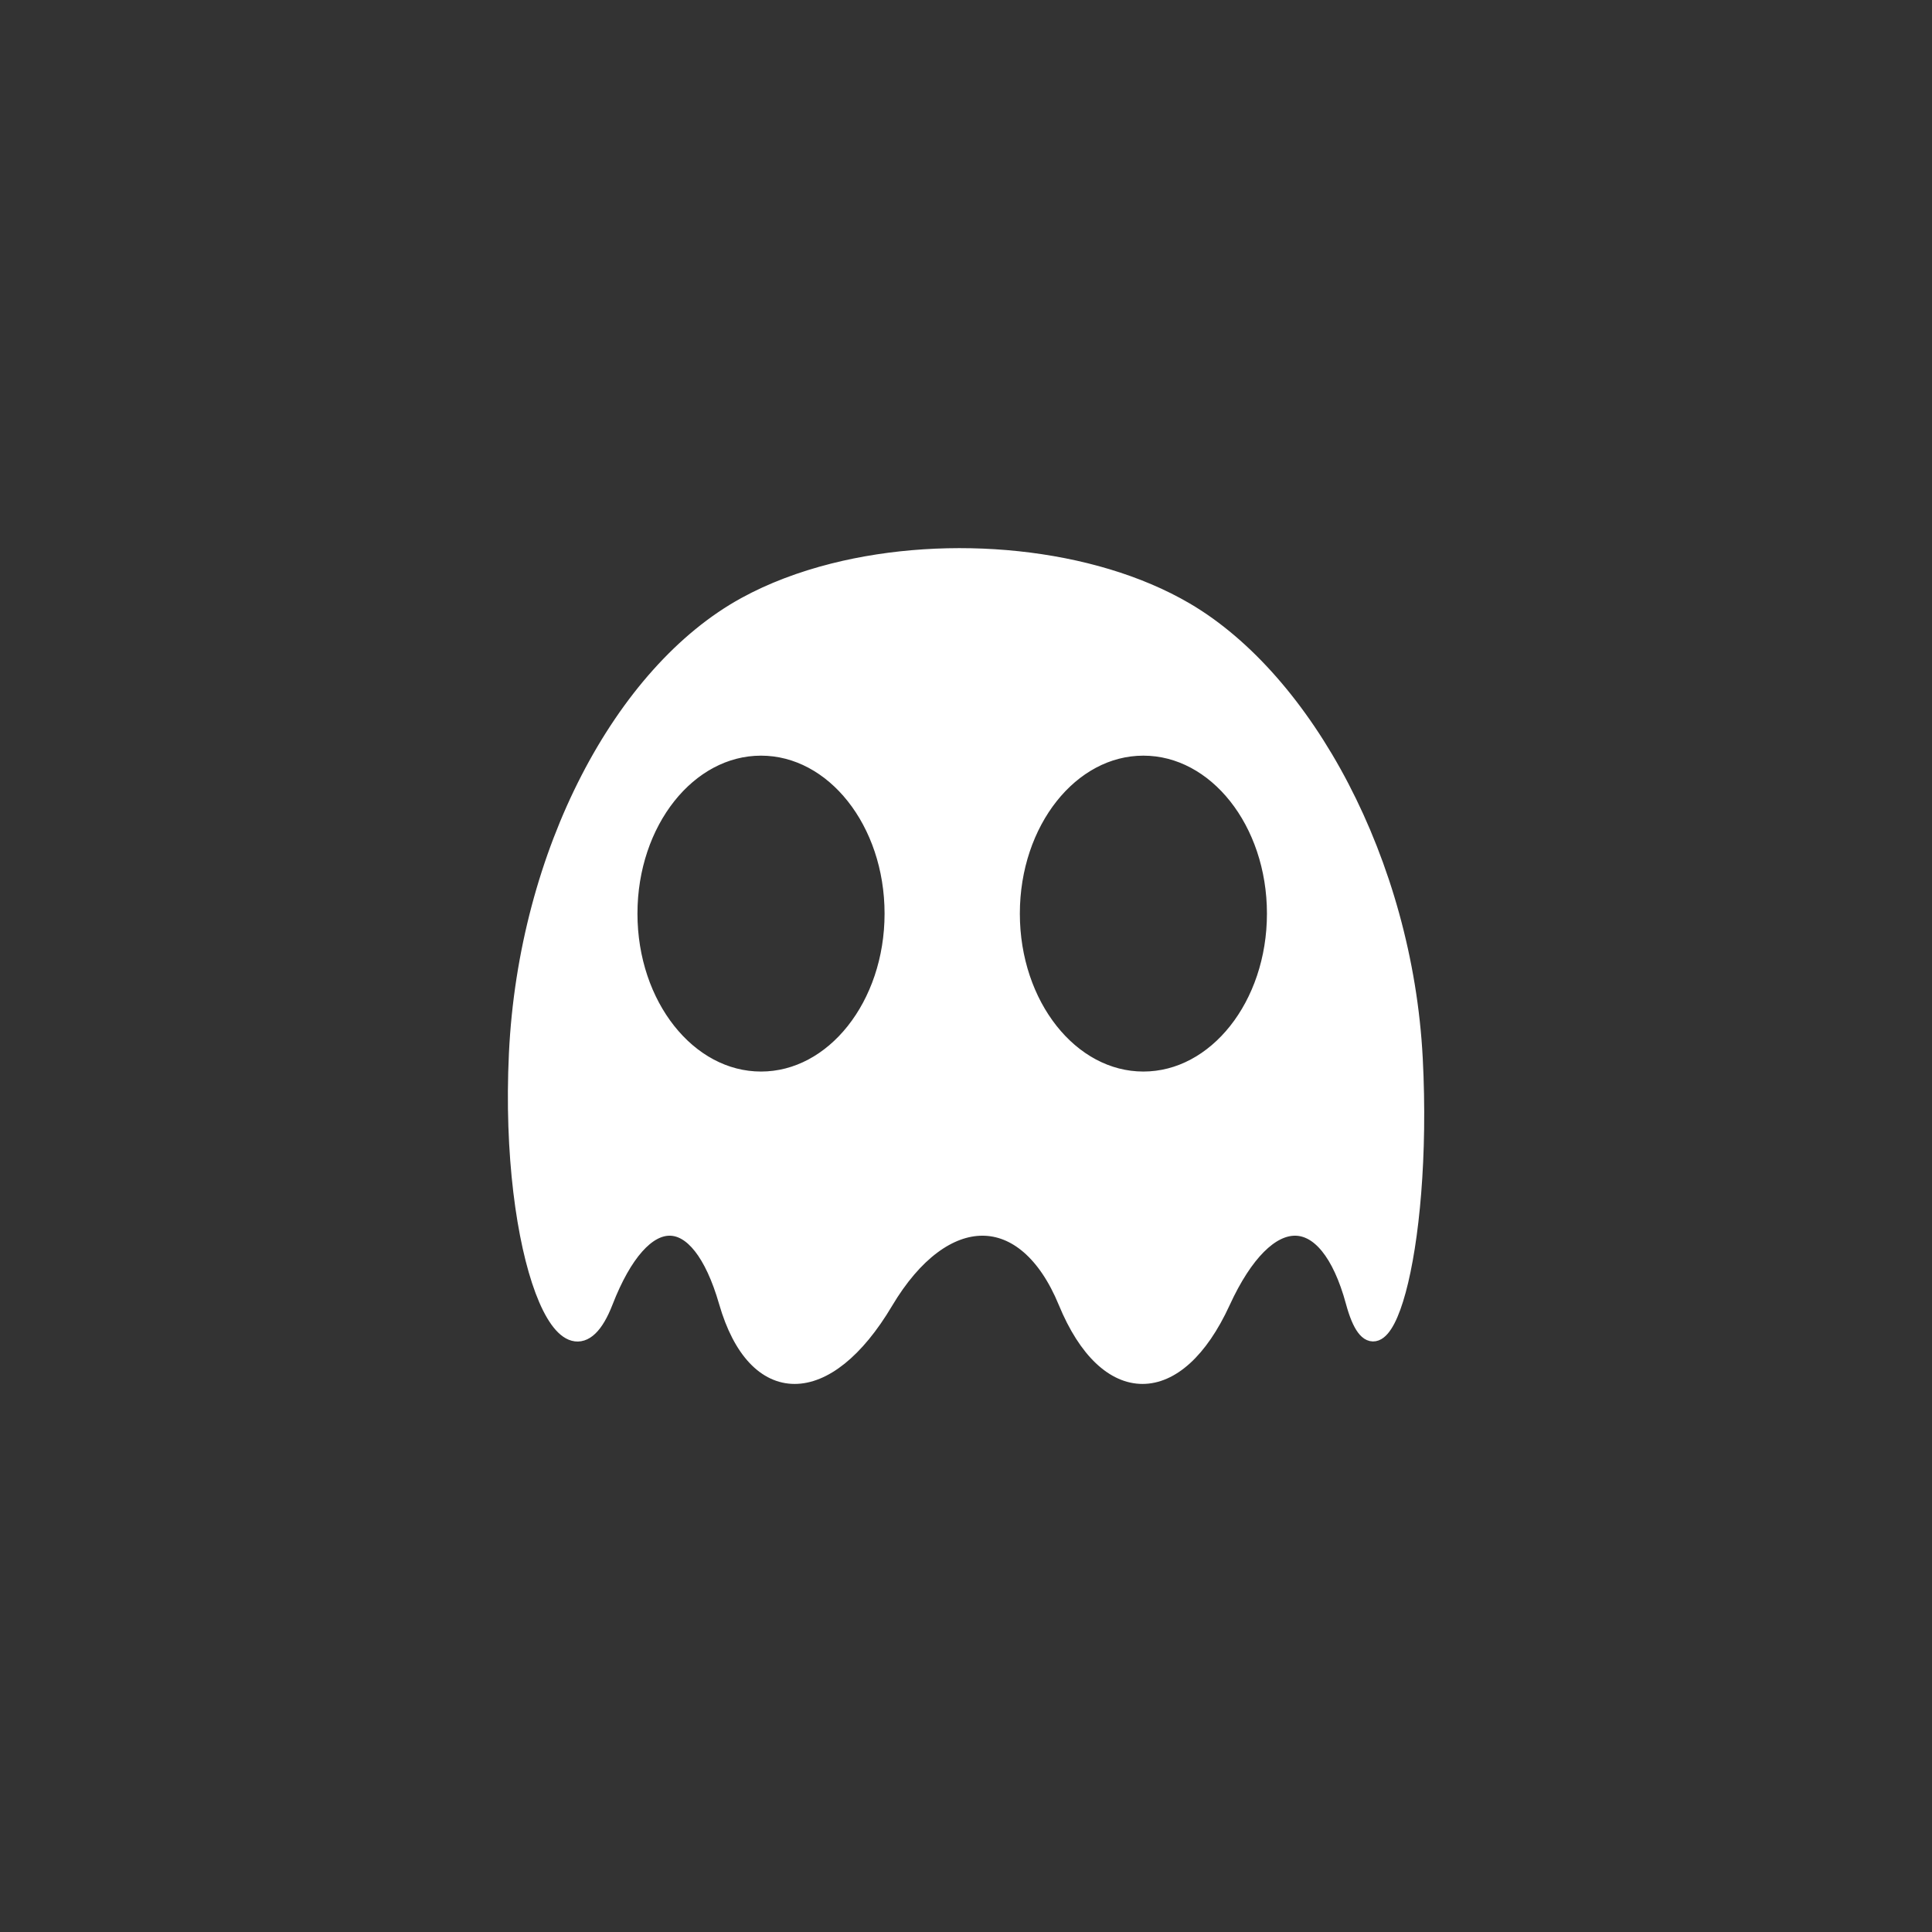 <?xml version="1.0" encoding="UTF-8" standalone="no"?>
<!-- Created with Inkscape (http://www.inkscape.org/) -->

<svg
   xmlns:dc="http://purl.org/dc/elements/1.1/"
   xmlns:cc="http://creativecommons.org/ns#"
   xmlns:rdf="http://www.w3.org/1999/02/22-rdf-syntax-ns#"
   xmlns:svg="http://www.w3.org/2000/svg"
   xmlns="http://www.w3.org/2000/svg"
   xmlns:sodipodi="http://sodipodi.sourceforge.net/DTD/sodipodi-0.dtd"
   xmlns:inkscape="http://www.inkscape.org/namespaces/inkscape"
   width="173"
   height="173"
   id="svg2"
   version="1.1"
   inkscape:version="0.48.2 r9819"
   sodipodi:docname="ghost.svg"
   inkscape:export-filename="C:\Users\osal\Projects\RealityPacman\RealityPacman\TileIcon.png"
   inkscape:export-xdpi="90"
   inkscape:export-ydpi="90">
  <rect width="100%" height="100%" fill="#333333" stroke="none"/>
  <defs
     id="defs4">
    <clipPath
       clipPathUnits="userSpaceOnUse"
       id="clipPath6465-9-5">
      <path
         d="m 9.92,46 39,0 0,-24 -39,0 0,24 z"
         id="path6467-6-8"
         inkscape:connector-curvature="0" />
    </clipPath>
    <linearGradient
       x1="0"
       y1="0"
       x2="1"
       y2="0"
       gradientUnits="userSpaceOnUse"
       gradientTransform="matrix(2.663,-3.247,-3.247,-2.663,39.805,37.102)"
       spreadMethod="pad"
       id="linearGradient6411-9-2">
      <stop
         style="stop-opacity:1;stop-color:#ffffff"
         offset="0"
         id="stop6413-6-4" />
      <stop
         style="stop-opacity:1;stop-color:#231f20"
         offset="1"
         id="stop6415-8-2" />
    </linearGradient>
    <clipPath
       clipPathUnits="userSpaceOnUse"
       id="clipPath6407-4-6">
      <path
         d="m 44.602,36.214 c -0.524,0.925 -1.379,1.53 -2.351,1.53 -1.595,0 -2.887,-1.632 -2.887,-3.644 0,-0.867 0.24,-1.663 0.641,-2.288 0.819,2.122 2.347,4.421 4.597,4.402"
         id="path6409-6-1"
         inkscape:connector-curvature="0" />
    </clipPath>
    <linearGradient
       x1="0"
       y1="0"
       x2="1"
       y2="0"
       gradientUnits="userSpaceOnUse"
       gradientTransform="matrix(2.663,-3.247,-3.247,-2.663,15.477,36.646)"
       spreadMethod="pad"
       id="linearGradient6401-5-1">
      <stop
         style="stop-opacity:1;stop-color:#ffffff"
         offset="0"
         id="stop6403-6-5" />
      <stop
         style="stop-opacity:1;stop-color:#231f20"
         offset="1"
         id="stop6405-0-8" />
    </linearGradient>
    <clipPath
       clipPathUnits="userSpaceOnUse"
       id="clipPath6397-8-7">
      <path
         d="m 20.274,35.759 c -0.524,0.925 -1.381,1.53 -2.351,1.53 -1.594,0 -2.888,-1.632 -2.888,-3.644 0,-0.867 0.241,-1.662 0.642,-2.289 0.818,2.123 2.347,4.421 4.597,4.403"
         id="path6399-7-8"
         inkscape:connector-curvature="0" />
    </clipPath>
    <clipPath
       clipPathUnits="userSpaceOnUse"
       id="clipPath6393-93-9">
      <path
         d="m 9.92,46 39,0 0,-24 -39,0 0,24 z"
         id="path6395-2-0"
         inkscape:connector-curvature="0" />
    </clipPath>
    <clipPath
       clipPathUnits="userSpaceOnUse"
       id="clipPath6389-4-2">
      <path
         d="m 9.92,46 39,0 0,-24 -39,0 0,24 z"
         id="path6391-7-8"
         inkscape:connector-curvature="0" />
    </clipPath>
    <mask
       maskUnits="userSpaceOnUse"
       x="0"
       y="0"
       width="1"
       height="1"
       id="mask6417-6-5">
      <g
         id="g6419-0-3">
        <g
           clip-path="url(#clipPath6389-4-2)"
           id="g6421-9-3">
          <path
             d="m 9.92,46 39,0 0,-24 -39,0 0,24 z"
             style="fill:#000000;fill-opacity:1;fill-rule:nonzero;stroke:none"
             id="path6423-0-3"
             inkscape:connector-curvature="0" />
          <g
             id="g6425-7-7">
            <g
               id="g6427-0-4" />
            <g
               id="g6429-2-3">
              <g
                 clip-path="url(#clipPath6393-93-9)"
                 id="g6431-0-8">
                <g
                   transform="translate(21.279,33.546)"
                   id="g6433-0-0">
                  <path
                     d="m 0,0 c 0,-2.312 -1.484,-4.186 -3.316,-4.186 -1.832,0 -3.316,1.874 -3.316,4.186 0,2.309 1.484,4.182 3.316,4.182 C -1.484,4.182 0,2.309 0,0"
                     style="fill:#ffffff;fill-opacity:1;fill-rule:nonzero;stroke:none"
                     id="path6435-0-8"
                     inkscape:connector-curvature="0" />
                </g>
                <g
                   id="g6437-4-8">
                  <g
                     clip-path="url(#clipPath6397-8-7)"
                     id="g6439-08-0">
                    <g
                       id="g6441-1-6">
                      <g
                         id="g6443-1-8">
                        <path
                           d="m 20.274,35.759 c -0.524,0.925 -1.381,1.53 -2.351,1.53 -1.594,0 -2.888,-1.632 -2.888,-3.644 0,-0.867 0.241,-1.662 0.642,-2.289 0.818,2.123 2.347,4.421 4.597,4.403"
                           style="fill:url(#linearGradient6401-5-1);stroke:none"
                           id="path6445-9-1"
                           inkscape:connector-curvature="0" />
                      </g>
                    </g>
                  </g>
                </g>
                <g
                   transform="translate(45.529,34.065)"
                   id="g6447-9-9">
                  <path
                     d="m 0,0 c 0,-2.311 -1.485,-4.185 -3.318,-4.185 -1.831,0 -3.315,1.874 -3.315,4.185 0,2.31 1.484,4.183 3.315,4.183 C -1.485,4.183 0,2.31 0,0"
                     style="fill:#ffffff;fill-opacity:1;fill-rule:nonzero;stroke:none"
                     id="path6449-3-8"
                     inkscape:connector-curvature="0" />
                </g>
                <g
                   id="g6451-9-9">
                  <g
                     clip-path="url(#clipPath6407-4-6)"
                     id="g6453-9-7">
                    <g
                       id="g6455-1-2">
                      <g
                         id="g6457-2-2">
                        <path
                           d="m 44.602,36.214 c -0.524,0.925 -1.379,1.53 -2.351,1.53 -1.595,0 -2.887,-1.632 -2.887,-3.644 0,-0.867 0.24,-1.663 0.641,-2.288 0.819,2.122 2.347,4.421 4.597,4.402"
                           style="fill:url(#linearGradient6411-9-2);stroke:none"
                           id="path6459-6-8"
                           inkscape:connector-curvature="0" />
                      </g>
                    </g>
                  </g>
                </g>
              </g>
            </g>
          </g>
        </g>
      </g>
    </mask>
    <clipPath
       clipPathUnits="userSpaceOnUse"
       id="clipPath6377-2-2">
      <path
         d="M 0,62 62,62 62,0 0,0 0,62 z"
         id="path6379-3-5"
         inkscape:connector-curvature="0" />
    </clipPath>
    <clipPath
       clipPathUnits="userSpaceOnUse"
       id="clipPath6465">
      <path
         d="m 9.92,46 39,0 0,-24 -39,0 0,24 z"
         id="path6467"
         inkscape:connector-curvature="0" />
    </clipPath>
    <linearGradient
       x1="0"
       y1="0"
       x2="1"
       y2="0"
       gradientUnits="userSpaceOnUse"
       gradientTransform="matrix(2.663,-3.247,-3.247,-2.663,39.805,37.102)"
       spreadMethod="pad"
       id="linearGradient6411">
      <stop
         style="stop-opacity:1;stop-color:#ffffff"
         offset="0"
         id="stop6413" />
      <stop
         style="stop-opacity:1;stop-color:#231f20"
         offset="1"
         id="stop6415" />
    </linearGradient>
    <clipPath
       clipPathUnits="userSpaceOnUse"
       id="clipPath6407">
      <path
         d="m 44.602,36.214 c -0.524,0.925 -1.379,1.53 -2.351,1.53 -1.595,0 -2.887,-1.632 -2.887,-3.644 0,-0.867 0.24,-1.663 0.641,-2.288 0.819,2.122 2.347,4.421 4.597,4.402"
         id="path6409"
         inkscape:connector-curvature="0" />
    </clipPath>
    <linearGradient
       x1="0"
       y1="0"
       x2="1"
       y2="0"
       gradientUnits="userSpaceOnUse"
       gradientTransform="matrix(2.663,-3.247,-3.247,-2.663,15.477,36.646)"
       spreadMethod="pad"
       id="linearGradient6401">
      <stop
         style="stop-opacity:1;stop-color:#ffffff"
         offset="0"
         id="stop6403" />
      <stop
         style="stop-opacity:1;stop-color:#231f20"
         offset="1"
         id="stop6405" />
    </linearGradient>
    <clipPath
       clipPathUnits="userSpaceOnUse"
       id="clipPath6397">
      <path
         d="m 20.274,35.759 c -0.524,0.925 -1.381,1.53 -2.351,1.53 -1.594,0 -2.888,-1.632 -2.888,-3.644 0,-0.867 0.241,-1.662 0.642,-2.289 0.818,2.123 2.347,4.421 4.597,4.403"
         id="path6399"
         inkscape:connector-curvature="0" />
    </clipPath>
    <clipPath
       clipPathUnits="userSpaceOnUse"
       id="clipPath6393">
      <path
         d="m 9.92,46 39,0 0,-24 -39,0 0,24 z"
         id="path6395"
         inkscape:connector-curvature="0" />
    </clipPath>
    <clipPath
       clipPathUnits="userSpaceOnUse"
       id="clipPath6389">
      <path
         d="m 9.92,46 39,0 0,-24 -39,0 0,24 z"
         id="path6391"
         inkscape:connector-curvature="0" />
    </clipPath>
    <mask
       maskUnits="userSpaceOnUse"
       x="0"
       y="0"
       width="1"
       height="1"
       id="mask6417">
      <g
         id="g6419">
        <g
           clip-path="url(#clipPath6389)"
           id="g6421">
          <path
             d="m 9.92,46 39,0 0,-24 -39,0 0,24 z"
             style="fill:#000000;fill-opacity:1;fill-rule:nonzero;stroke:none"
             id="path6423"
             inkscape:connector-curvature="0" />
          <g
             id="g6425">
            <g
               id="g6427" />
            <g
               id="g6429">
              <g
                 clip-path="url(#clipPath6393)"
                 id="g6431">
                <g
                   transform="translate(21.279,33.546)"
                   id="g6433">
                  <path
                     d="m 0,0 c 0,-2.312 -1.484,-4.186 -3.316,-4.186 -1.832,0 -3.316,1.874 -3.316,4.186 0,2.309 1.484,4.182 3.316,4.182 C -1.484,4.182 0,2.309 0,0"
                     style="fill:#ffffff;fill-opacity:1;fill-rule:nonzero;stroke:none"
                     id="path6435"
                     inkscape:connector-curvature="0" />
                </g>
                <g
                   id="g6437">
                  <g
                     clip-path="url(#clipPath6397)"
                     id="g6439">
                    <g
                       id="g6441">
                      <g
                         id="g6443">
                        <path
                           d="m 20.274,35.759 c -0.524,0.925 -1.381,1.53 -2.351,1.53 -1.594,0 -2.888,-1.632 -2.888,-3.644 0,-0.867 0.241,-1.662 0.642,-2.289 0.818,2.123 2.347,4.421 4.597,4.403"
                           style="fill:url(#linearGradient6401);stroke:none"
                           id="path6445"
                           inkscape:connector-curvature="0" />
                      </g>
                    </g>
                  </g>
                </g>
                <g
                   transform="translate(45.529,34.065)"
                   id="g6447">
                  <path
                     d="m 0,0 c 0,-2.311 -1.485,-4.185 -3.318,-4.185 -1.831,0 -3.315,1.874 -3.315,4.185 0,2.31 1.484,4.183 3.315,4.183 C -1.485,4.183 0,2.31 0,0"
                     style="fill:#ffffff;fill-opacity:1;fill-rule:nonzero;stroke:none"
                     id="path6449"
                     inkscape:connector-curvature="0" />
                </g>
                <g
                   id="g6451">
                  <g
                     clip-path="url(#clipPath6407)"
                     id="g6453">
                    <g
                       id="g6455">
                      <g
                         id="g6457">
                        <path
                           d="m 44.602,36.214 c -0.524,0.925 -1.379,1.53 -2.351,1.53 -1.595,0 -2.887,-1.632 -2.887,-3.644 0,-0.867 0.24,-1.663 0.641,-2.288 0.819,2.122 2.347,4.421 4.597,4.402"
                           style="fill:url(#linearGradient6411);stroke:none"
                           id="path6459"
                           inkscape:connector-curvature="0" />
                      </g>
                    </g>
                  </g>
                </g>
              </g>
            </g>
          </g>
        </g>
      </g>
    </mask>
    <clipPath
       clipPathUnits="userSpaceOnUse"
       id="clipPath6377">
      <path
         d="M 0,62 62,62 62,0 0,0 0,62 z"
         id="path6379"
         inkscape:connector-curvature="0" />
    </clipPath>
    <clipPath
       clipPathUnits="userSpaceOnUse"
       id="clipPath6465-9">
      <path
         d="m 9.92,46 39,0 0,-24 -39,0 0,24 z"
         id="path6467-6"
         inkscape:connector-curvature="0" />
    </clipPath>
    <linearGradient
       x1="0"
       y1="0"
       x2="1"
       y2="0"
       gradientUnits="userSpaceOnUse"
       gradientTransform="matrix(2.663,-3.247,-3.247,-2.663,39.805,37.102)"
       spreadMethod="pad"
       id="linearGradient6411-9">
      <stop
         style="stop-opacity:1;stop-color:#ffffff"
         offset="0"
         id="stop6413-6" />
      <stop
         style="stop-opacity:1;stop-color:#231f20"
         offset="1"
         id="stop6415-8" />
    </linearGradient>
    <clipPath
       clipPathUnits="userSpaceOnUse"
       id="clipPath6407-4">
      <path
         d="m 44.602,36.214 c -0.524,0.925 -1.379,1.53 -2.351,1.53 -1.595,0 -2.887,-1.632 -2.887,-3.644 0,-0.867 0.24,-1.663 0.641,-2.288 0.819,2.122 2.347,4.421 4.597,4.402"
         id="path6409-6"
         inkscape:connector-curvature="0" />
    </clipPath>
    <linearGradient
       x1="0"
       y1="0"
       x2="1"
       y2="0"
       gradientUnits="userSpaceOnUse"
       gradientTransform="matrix(2.663,-3.247,-3.247,-2.663,15.477,36.646)"
       spreadMethod="pad"
       id="linearGradient6401-5">
      <stop
         style="stop-opacity:1;stop-color:#ffffff"
         offset="0"
         id="stop6403-6" />
      <stop
         style="stop-opacity:1;stop-color:#231f20"
         offset="1"
         id="stop6405-0" />
    </linearGradient>
    <clipPath
       clipPathUnits="userSpaceOnUse"
       id="clipPath6397-8">
      <path
         d="m 20.274,35.759 c -0.524,0.925 -1.381,1.53 -2.351,1.53 -1.594,0 -2.888,-1.632 -2.888,-3.644 0,-0.867 0.241,-1.662 0.642,-2.289 0.818,2.123 2.347,4.421 4.597,4.403"
         id="path6399-7"
         inkscape:connector-curvature="0" />
    </clipPath>
    <clipPath
       clipPathUnits="userSpaceOnUse"
       id="clipPath6393-93">
      <path
         d="m 9.92,46 39,0 0,-24 -39,0 0,24 z"
         id="path6395-2"
         inkscape:connector-curvature="0" />
    </clipPath>
    <clipPath
       clipPathUnits="userSpaceOnUse"
       id="clipPath6389-4">
      <path
         d="m 9.92,46 39,0 0,-24 -39,0 0,24 z"
         id="path6391-7"
         inkscape:connector-curvature="0" />
    </clipPath>
    <mask
       maskUnits="userSpaceOnUse"
       x="0"
       y="0"
       width="1"
       height="1"
       id="mask6417-6">
      <g
         id="g6419-0">
        <g
           clip-path="url(#clipPath6389-4)"
           id="g6421-9">
          <path
             d="m 9.92,46 39,0 0,-24 -39,0 0,24 z"
             style="fill:#000000;fill-opacity:1;fill-rule:nonzero;stroke:none"
             id="path6423-0"
             inkscape:connector-curvature="0" />
          <g
             id="g6425-7">
            <g
               id="g6427-0" />
            <g
               id="g6429-2">
              <g
                 clip-path="url(#clipPath6393-93)"
                 id="g6431-0">
                <g
                   transform="translate(21.279,33.546)"
                   id="g6433-0">
                  <path
                     d="m 0,0 c 0,-2.312 -1.484,-4.186 -3.316,-4.186 -1.832,0 -3.316,1.874 -3.316,4.186 0,2.309 1.484,4.182 3.316,4.182 C -1.484,4.182 0,2.309 0,0"
                     style="fill:#ffffff;fill-opacity:1;fill-rule:nonzero;stroke:none"
                     id="path6435-0"
                     inkscape:connector-curvature="0" />
                </g>
                <g
                   id="g6437-4">
                  <g
                     clip-path="url(#clipPath6397-8)"
                     id="g6439-08">
                    <g
                       id="g6441-1">
                      <g
                         id="g6443-1">
                        <path
                           d="m 20.274,35.759 c -0.524,0.925 -1.381,1.53 -2.351,1.53 -1.594,0 -2.888,-1.632 -2.888,-3.644 0,-0.867 0.241,-1.662 0.642,-2.289 0.818,2.123 2.347,4.421 4.597,4.403"
                           style="fill:url(#linearGradient6401-5);stroke:none"
                           id="path6445-9"
                           inkscape:connector-curvature="0" />
                      </g>
                    </g>
                  </g>
                </g>
                <g
                   transform="translate(45.529,34.065)"
                   id="g6447-9">
                  <path
                     d="m 0,0 c 0,-2.311 -1.485,-4.185 -3.318,-4.185 -1.831,0 -3.315,1.874 -3.315,4.185 0,2.31 1.484,4.183 3.315,4.183 C -1.485,4.183 0,2.31 0,0"
                     style="fill:#ffffff;fill-opacity:1;fill-rule:nonzero;stroke:none"
                     id="path6449-3"
                     inkscape:connector-curvature="0" />
                </g>
                <g
                   id="g6451-9">
                  <g
                     clip-path="url(#clipPath6407-4)"
                     id="g6453-9">
                    <g
                       id="g6455-1">
                      <g
                         id="g6457-2">
                        <path
                           d="m 44.602,36.214 c -0.524,0.925 -1.379,1.53 -2.351,1.53 -1.595,0 -2.887,-1.632 -2.887,-3.644 0,-0.867 0.24,-1.663 0.641,-2.288 0.819,2.122 2.347,4.421 4.597,4.402"
                           style="fill:url(#linearGradient6411-9);stroke:none"
                           id="path6459-6"
                           inkscape:connector-curvature="0" />
                      </g>
                    </g>
                  </g>
                </g>
              </g>
            </g>
          </g>
        </g>
      </g>
    </mask>
    <clipPath
       clipPathUnits="userSpaceOnUse"
       id="clipPath6377-2">
      <path
         d="M 0,62 62,62 62,0 0,0 0,62 z"
         id="path6379-3"
         inkscape:connector-curvature="0" />
    </clipPath>
  </defs>
  <sodipodi:namedview
     id="base"
     pagecolor="#ffffff"
     bordercolor="#666666"
     borderopacity="1.0"
     inkscape:pageopacity="0"
     inkscape:pageshadow="2"
     inkscape:zoom="2.8"
     inkscape:cx="50.620008"
     inkscape:cy="81.601295"
     inkscape:document-units="px"
     inkscape:current-layer="g4292"
     showgrid="false"
     inkscape:window-width="1680"
     inkscape:window-height="1028"
     inkscape:window-x="1592"
     inkscape:window-y="-8"
     inkscape:window-maximized="1" />
  <g
     inkscape:label="Layer 1"
     inkscape:groupmode="layer"
     id="layer1"
     transform="translate(0,-879.362)"
     sodipodi:insensitive="true"
     style="display:none">
    <rect
       style="fill:#001723;fill-opacity:0.729;stroke:#000000;stroke-opacity:1"
       id="rect4338"
       width="180.312"
       height="179.807"
       x="-2.02"
       y="-3.272"
       transform="translate(0,879.362)" />
  </g>
  <g
     id="g4292"
     inkscape:groupmode="layer"
     inkscape:label="Layer 1 copy"
     style="display:inline"
     transform="translate(0,-879.362)">
    <rect
       style="opacity:0;fill:#000000;fill-opacity:1;stroke:#000000;stroke-width:1.148;stroke-opacity:1"
       id="rect4294"
       width="802.709"
       height="796.995"
       x="-835.64"
       y="-217.564" />
    <g
       style="fill:#ffffff;fill-opacity:1;stroke:#ffffff;stroke-opacity:1"
       transform="matrix(1.412,0,0,-1.412,102.382,976.019)"
       id="g4296">
      <path
         sodipodi:nodetypes="csssccsssccssccccccscc"
         id="path4298"
         style="fill:#ffffff;fill-opacity:1;fill-rule:nonzero;stroke:#ffffff;stroke-opacity:1"
         d="m 0,0 c -4.603,0 -8.333,4.708 -8.333,10.516 0,5.808 3.73,10.517 8.333,10.517 4.606,0 8.337,-4.709 8.337,-10.517 C 8.337,4.708 4.606,0 0,0 m -24.248,0 c -4.603,0 -8.335,4.708 -8.335,10.516 0,5.808 3.732,10.517 8.335,10.517 4.605,0 8.336,-4.709 8.336,-10.517 C -15.912,4.708 -19.643,0 -24.248,0 m 41.465,1.344 c -0.648,12.409 -6.932,23.956 -14.529,28.409 -5.962,3.495 -14.994,4.339 -22.364,2.476 -2.02,-0.511 -3.915,-1.225 -5.588,-2.143 -7.777,-4.269 -13.862,-15.678 -14.471,-28.452 -0.61,-12.775 3.166,-22.011 5.6,-15.744 2.435,6.266 5.904,6.266 7.711,0 1.806,-6.267 6.332,-6.267 10.055,0 3.725,6.266 8.884,6.266 11.467,0 2.58,-6.267 7.042,-6.267 9.918,0 2.875,6.266 6.615,6.266 8.315,0 1.698,-6.267 4.529,3.047 3.886,15.454"
         inkscape:connector-curvature="0" />
    </g>
    <g
       style="fill:#ffffff;fill-opacity:1"
       transform="matrix(1.412,0,0,-1.412,44.949,1013.882)"
       id="g4300">
      <g
         style="fill:#ffffff;fill-opacity:1"
         id="g4302" />
      <g
         style="fill:#ffffff;fill-opacity:1"
         mask="url(#mask6417)"
         id="g4304">
        <g
           style="fill:#ffffff;fill-opacity:1"
           id="g4306" />
        <g
           style="fill:#ffffff;fill-opacity:1"
           id="g4308">
          <g
             style="fill:#ffffff;fill-opacity:1"
             id="g4310"
             clip-path="url(#clipPath6465)">
            <g
               style="fill:#ffffff;fill-opacity:1"
               id="g4312"
               transform="translate(48.92,23)">
              <path
                 id="path4314"
                 style="fill:#ffffff;fill-opacity:1;fill-rule:nonzero;stroke:none"
                 d="M 0,0 -39,-1 -37,23 -1,22 0,0 z"
                 inkscape:connector-curvature="0" />
            </g>
          </g>
        </g>
      </g>
    </g>
  </g>
</svg>

